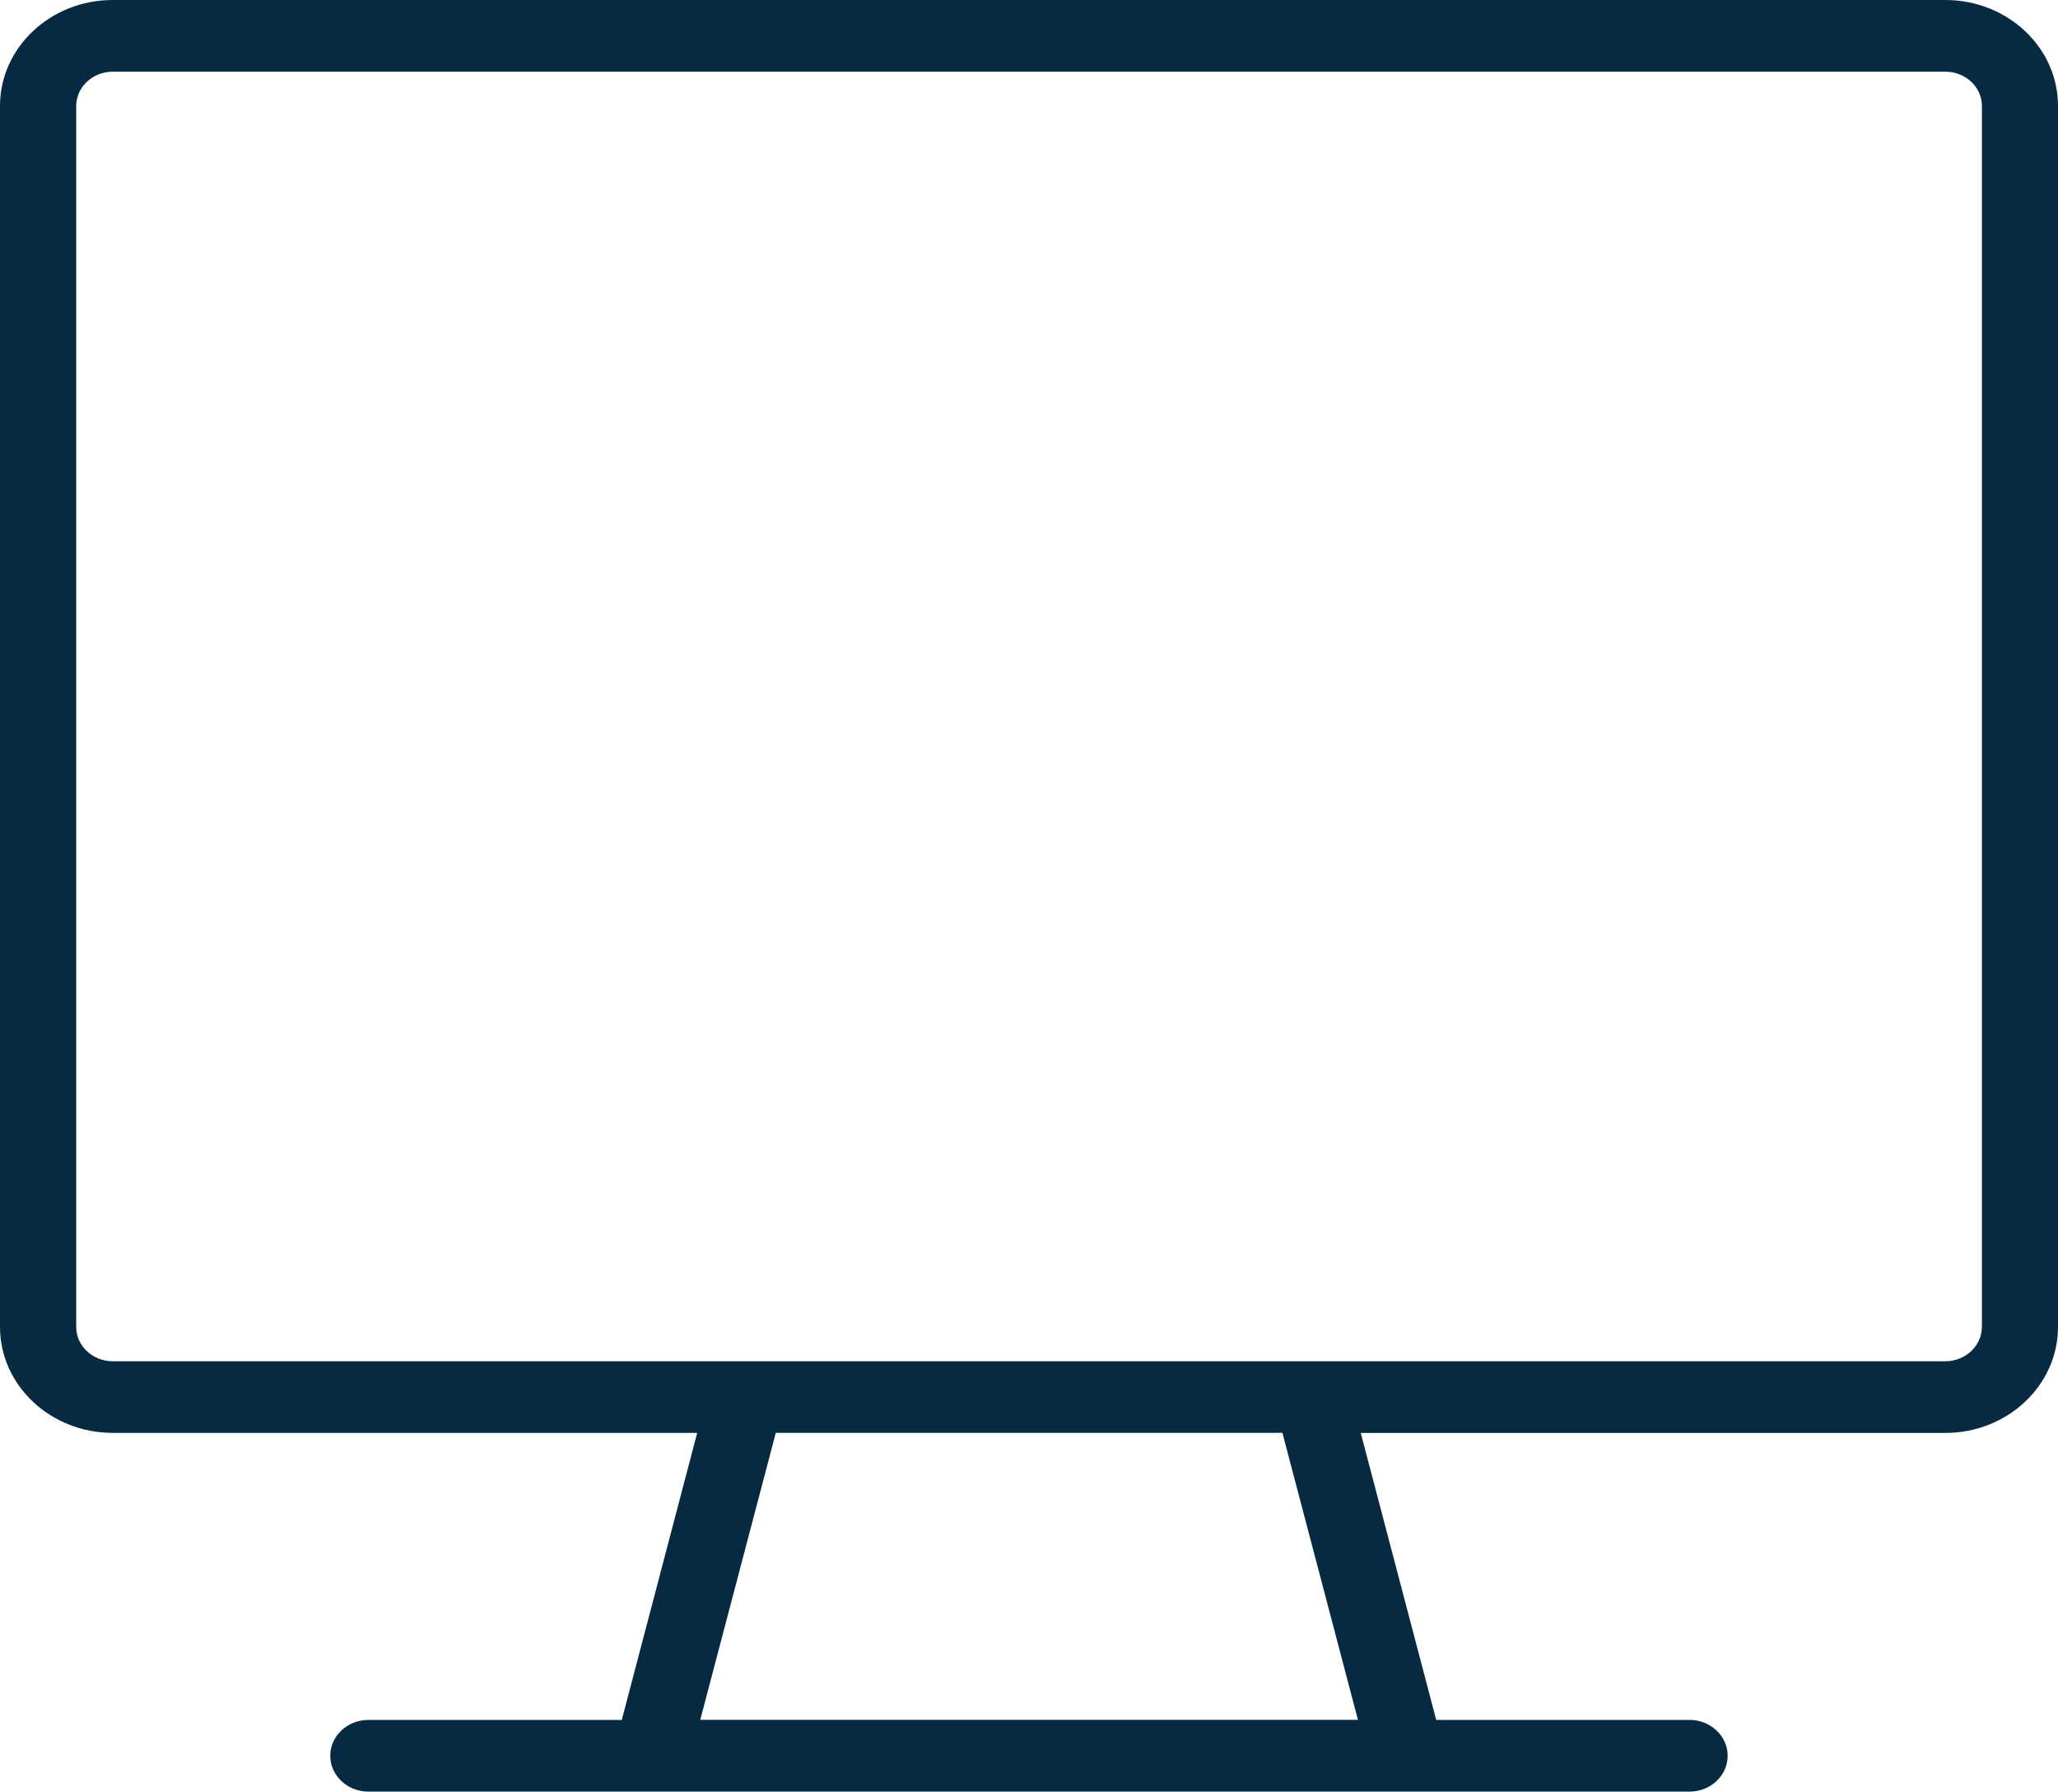 <svg width="31" height="27" viewBox="0 0 31 27" fill="none" xmlns="http://www.w3.org/2000/svg">
<path d="M29.303 0H1.698C0.761 0 0 0.716 0 1.597V19.989C0 20.869 0.761 21.585 1.698 21.585H10.502L9.366 25.909L5.549 25.909C5.232 25.909 4.975 26.151 4.975 26.449C4.975 26.747 5.232 26.989 5.549 26.989H25.45C25.766 26.989 26.024 26.747 26.024 26.449C26.024 26.151 25.766 25.909 25.45 25.909H21.634L20.497 21.586H29.302C30.238 21.586 31 20.87 31 19.989L31 1.597C31.001 0.716 30.24 0 29.303 0L29.303 0ZM10.548 25.908L11.686 21.584H19.317L20.455 25.908H10.548ZM29.853 19.989C29.853 20.274 29.606 20.506 29.303 20.506H11.235L1.698 20.506C1.395 20.506 1.148 20.274 1.148 19.989V1.597C1.148 1.312 1.395 1.08 1.698 1.08H29.304C29.607 1.08 29.854 1.312 29.854 1.597L29.854 19.989L29.853 19.989Z" fill="#052A42"/>
</svg>
